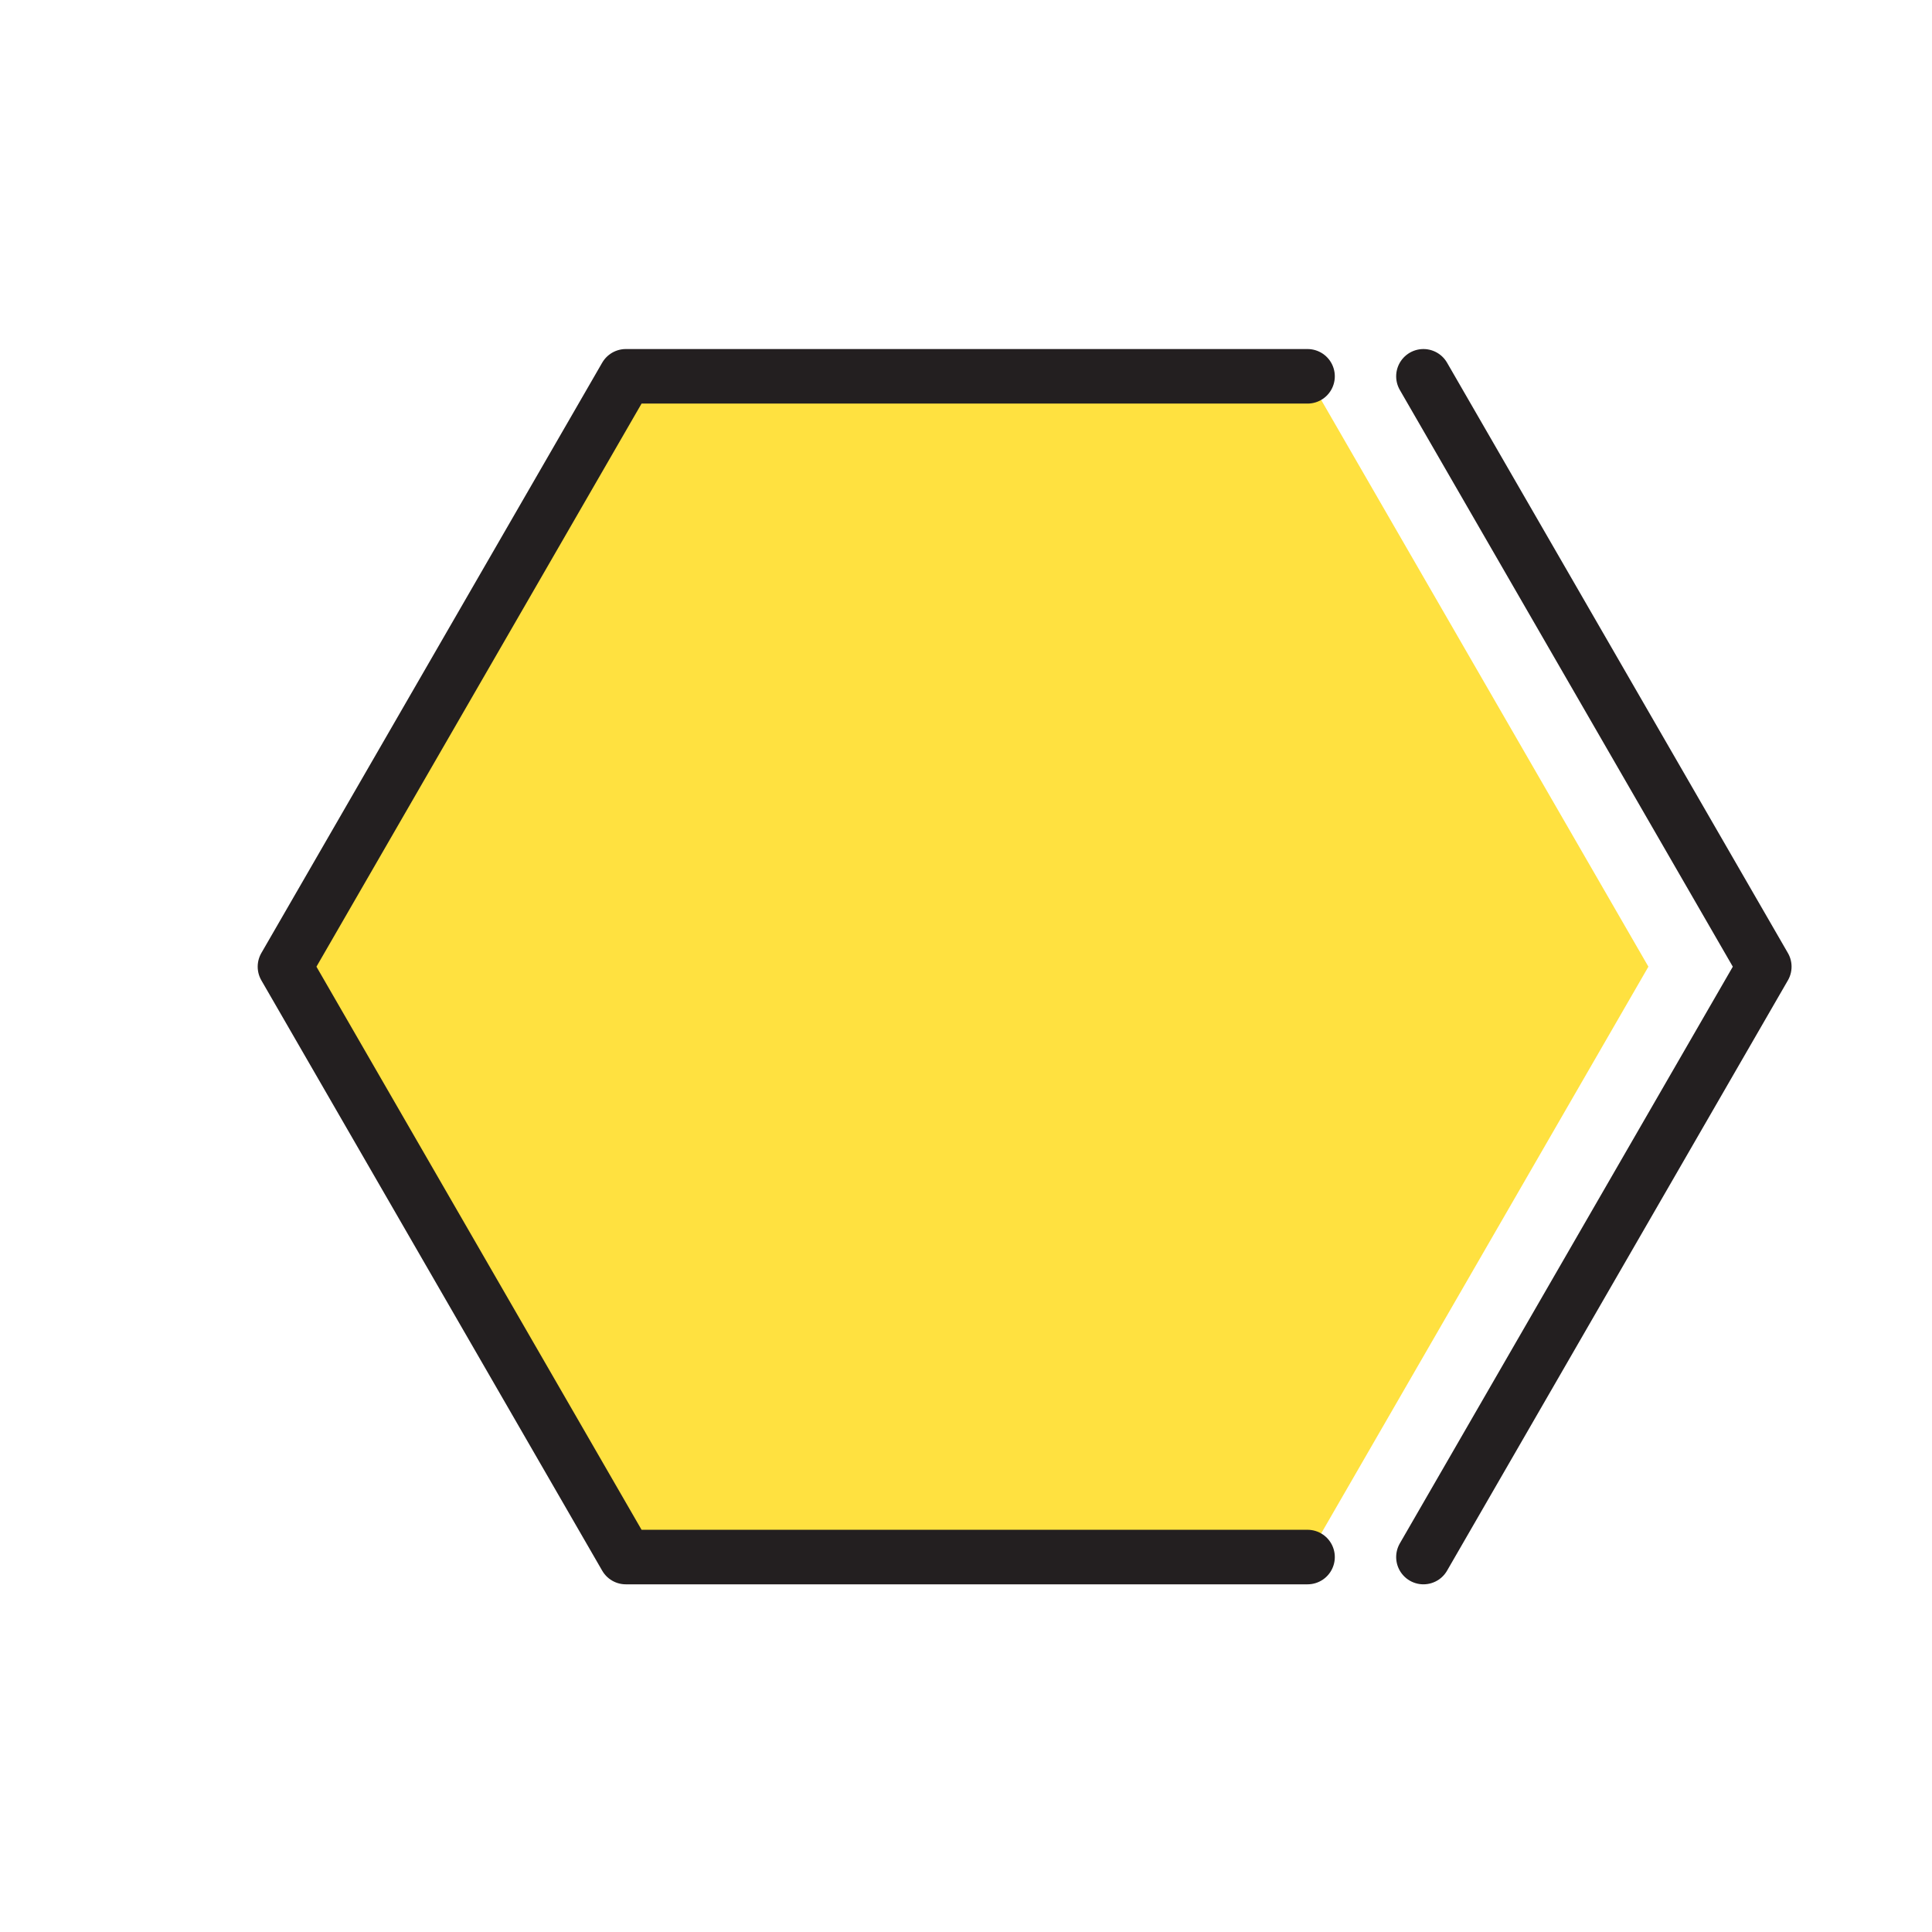 <svg id="Calque_1" xmlns="http://www.w3.org/2000/svg" viewBox="0 0 141.7 141.7"><style>.st1{fill:none;stroke:#231f20;stroke-width:4;stroke-linecap:round;stroke-linejoin:round;stroke-miterlimit:10}</style><path opacity=".75" fill="gold" d="M95.9 27.6h-50l-25 43.3 25 43.3h50l25-43.3z"/><path class="st1" d="M95.9 27.6h-50l-25 43.3 25 43.3h50M104.4 114.2l25-43.3-25-43.3"/></svg>